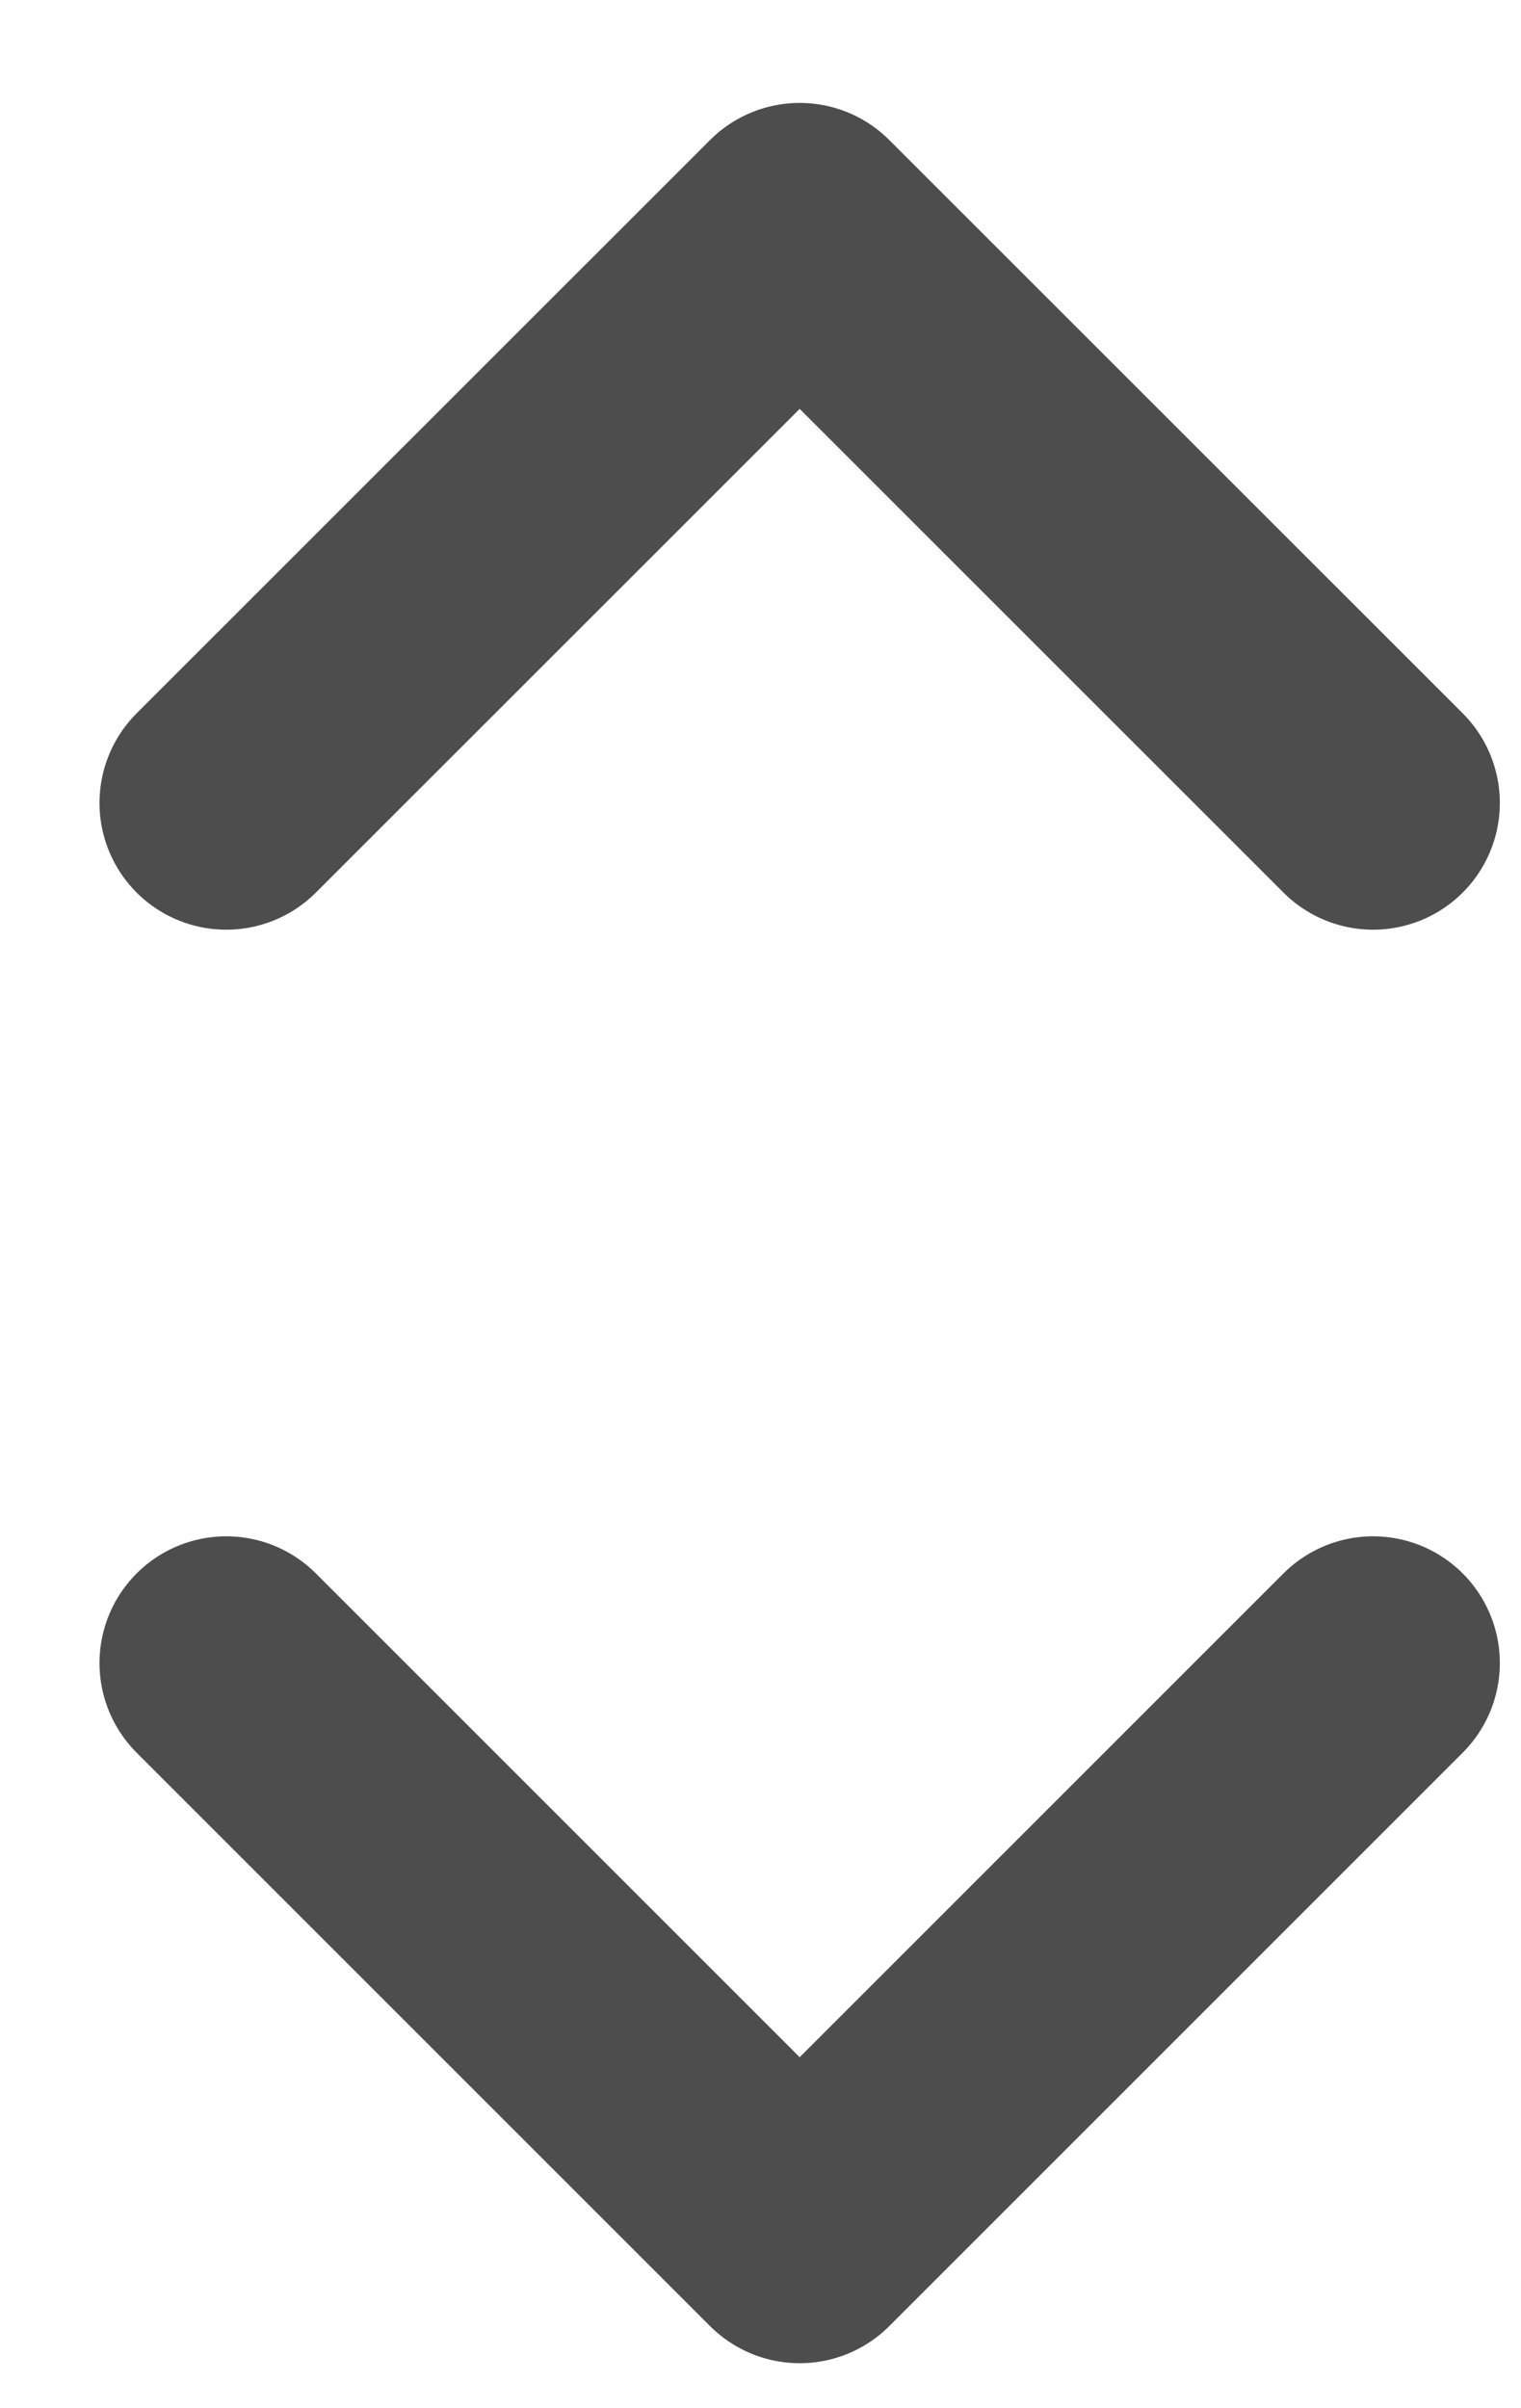 <svg width="12" height="19" viewBox="0 0 12 19" fill="none" xmlns="http://www.w3.org/2000/svg">
<path d="M1.785 6.335L6.309 1.812L10.833 6.335M10.833 13.121L6.309 17.645L1.785 13.121" stroke="#4D4D4D" stroke-width="2" stroke-linecap="round" stroke-linejoin="round"/>
</svg>

